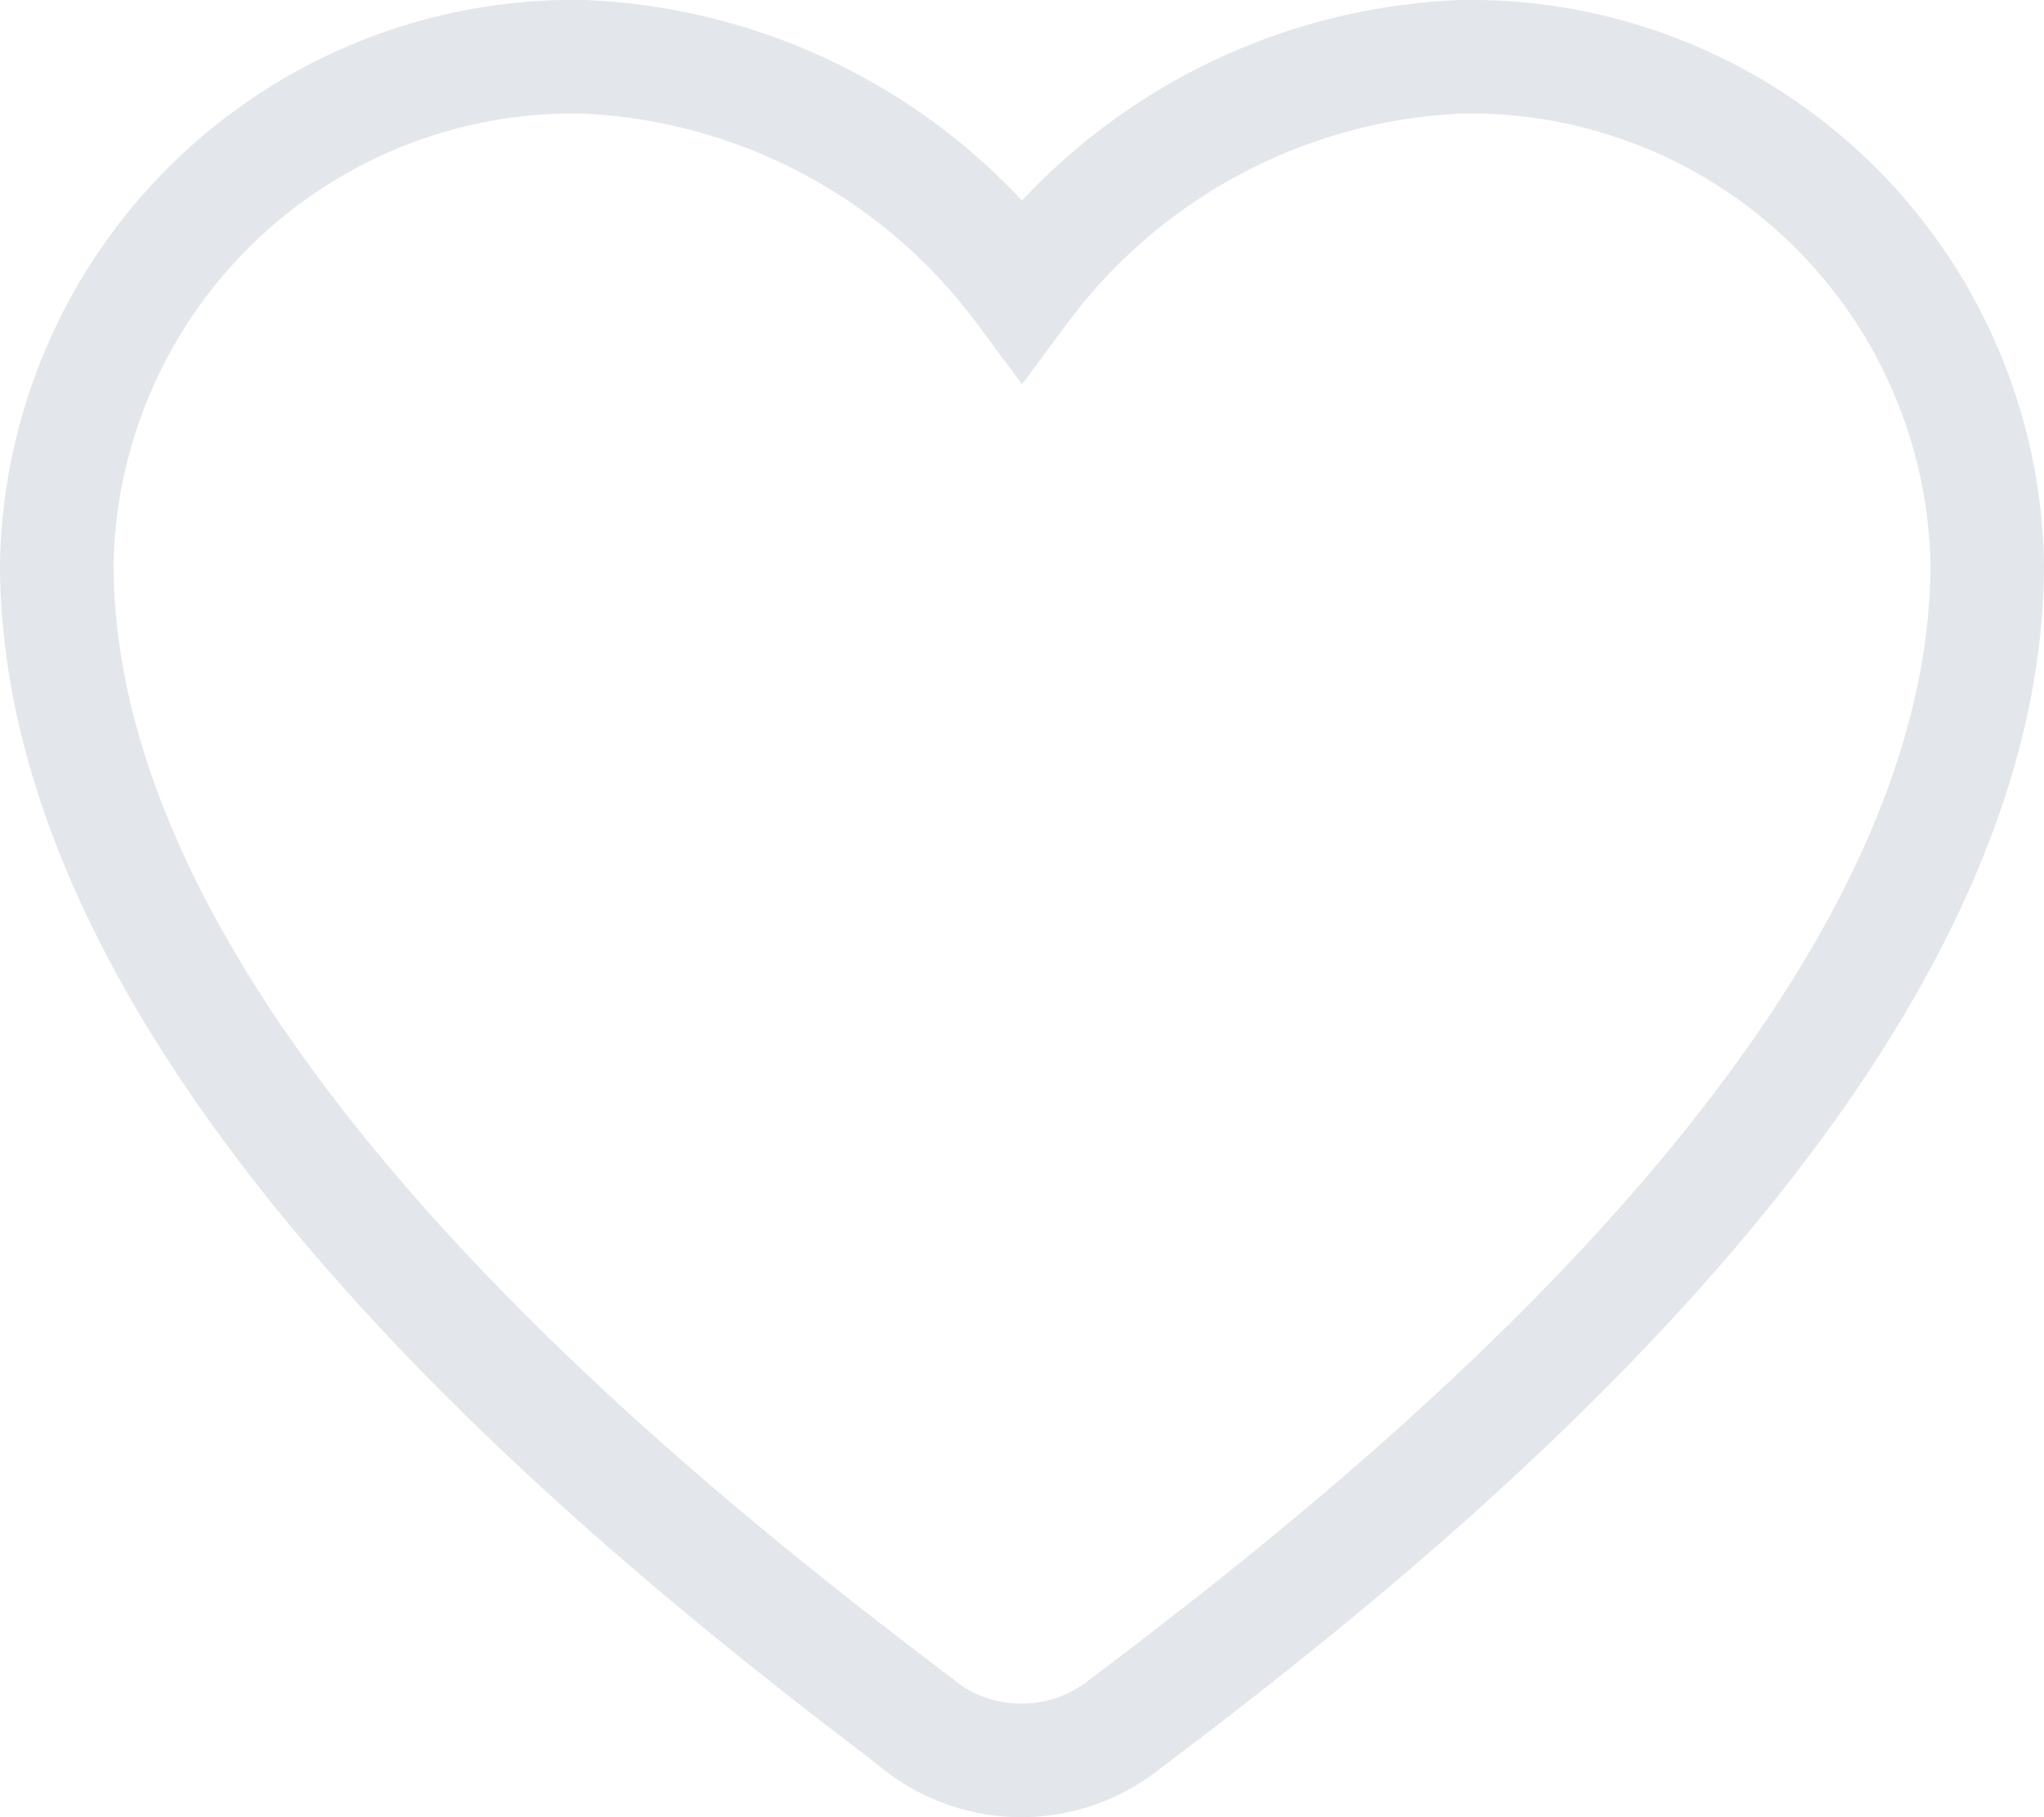 <svg xmlns="http://www.w3.org/2000/svg" width="18" height="16" viewBox="0 0 18 16">
  <g id="Like" transform="translate(0.125 0.823)">
    <path id="Union_1" data-name="Union 1" d="M7.593,14.684C5.179,12.859,0,8.753,0,4.462A4.551,4.551,0,0,1,4.636,0,5.078,5.078,0,0,1,8.5,2.045,5.08,5.08,0,0,1,12.364,0,4.552,4.552,0,0,1,17,4.462c0,4.292-5.181,8.4-7.6,10.223a1.46,1.46,0,0,1-1.812,0Z" transform="translate(0.375 -0.323)" fill="none" stroke="#e3e7eb" stroke-miterlimit="10" stroke-width="1"/>
  </g>
</svg>
